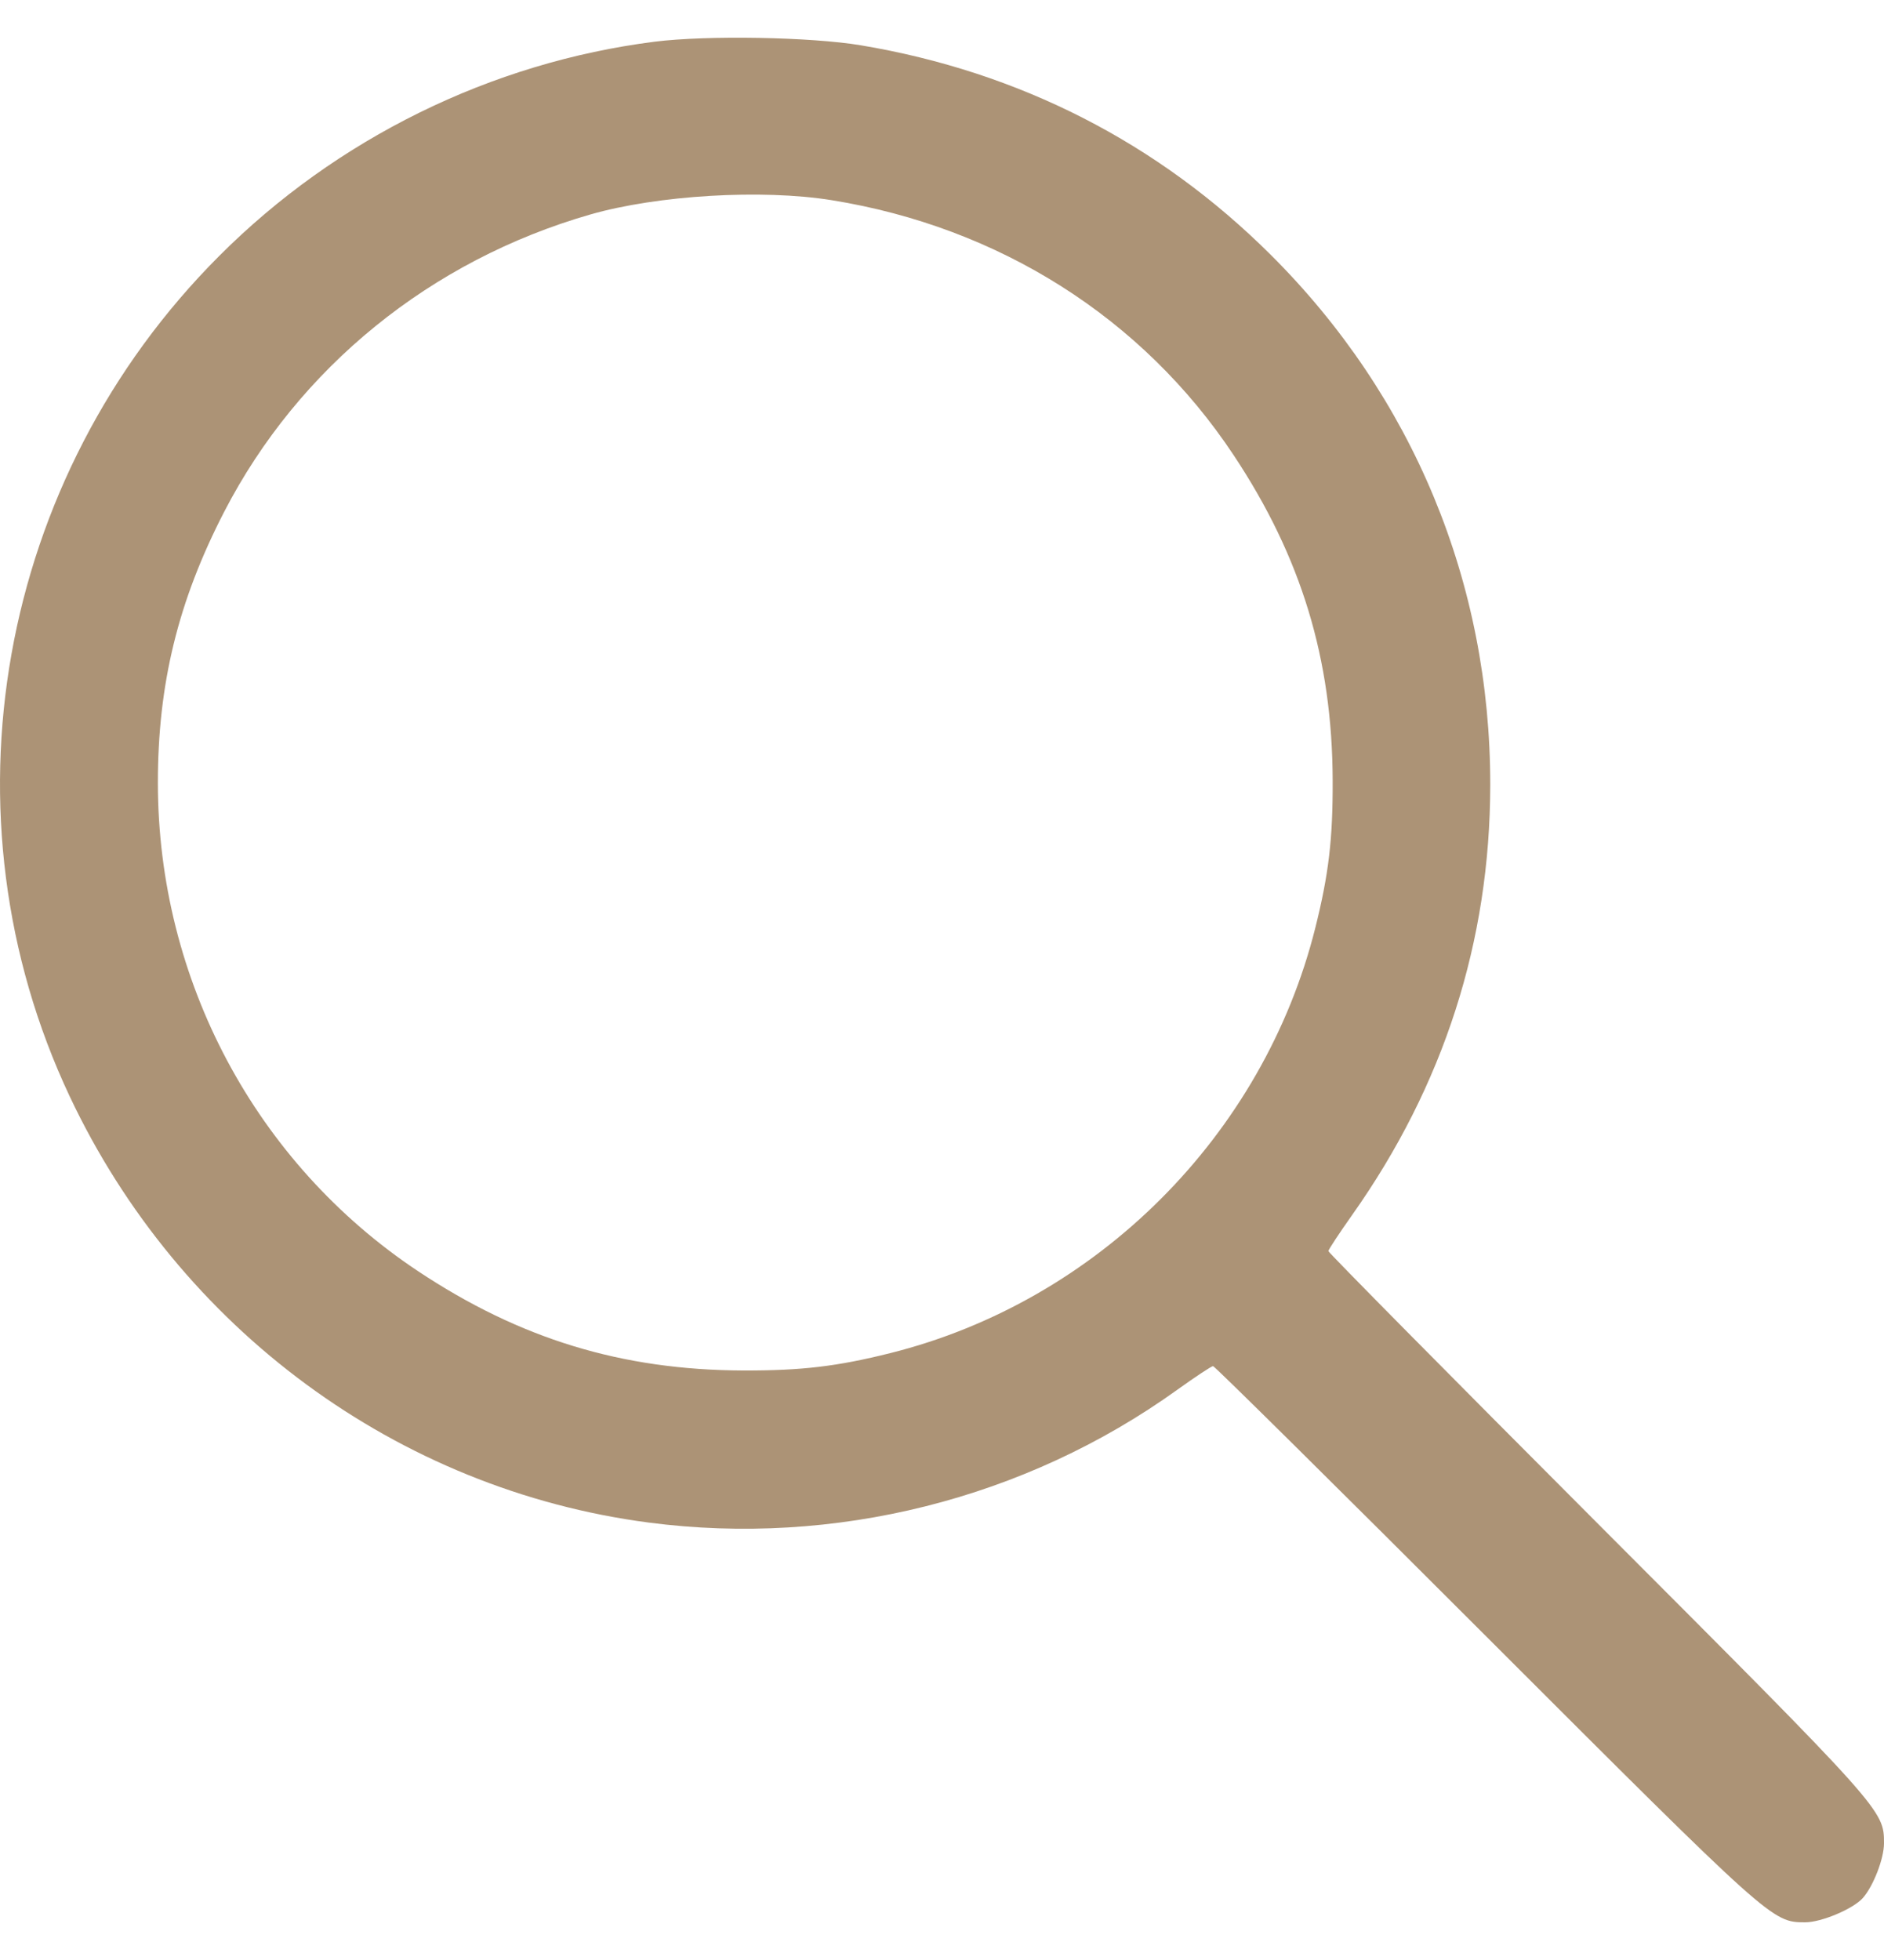 <svg width="25" height="26" viewBox="0 0 25 26" fill="none" xmlns="http://www.w3.org/2000/svg">
<path fill-rule="evenodd" clip-rule="evenodd" d="M8.688 0.553C6.518 0.828 4.466 1.836 2.909 3.395C-0.038 6.343 -0.833 10.813 0.925 14.544C2.379 17.627 5.277 19.76 8.605 20.197C11.075 20.52 13.604 19.886 15.623 18.435C15.863 18.263 16.076 18.122 16.097 18.122C16.118 18.122 17.751 19.737 19.726 21.712C23.511 25.495 23.515 25.499 23.952 25.5C24.168 25.501 24.589 25.323 24.719 25.178C24.859 25.019 25 24.656 25 24.451C25 24.014 24.996 24.01 21.214 20.223C19.241 18.247 17.627 16.615 17.627 16.596C17.627 16.578 17.77 16.361 17.944 16.115C19.158 14.399 19.773 12.485 19.775 10.415C19.778 7.737 18.752 5.259 16.858 3.376C15.367 1.893 13.527 0.953 11.424 0.601C10.76 0.49 9.382 0.466 8.688 0.553ZM11.033 2.655C13.26 3.013 15.162 4.218 16.369 6.036C17.267 7.388 17.679 8.741 17.684 10.351C17.687 11.126 17.632 11.596 17.454 12.307C16.766 15.056 14.563 17.261 11.816 17.949C11.105 18.127 10.636 18.182 9.861 18.18C8.251 18.174 6.9 17.761 5.548 16.863C3.391 15.429 2.096 12.999 2.095 10.387C2.094 9.073 2.364 7.972 2.975 6.789C3.963 4.876 5.717 3.453 7.834 2.845C8.726 2.589 10.11 2.507 11.033 2.655Z" fill="#AC9376"/>
</svg>
